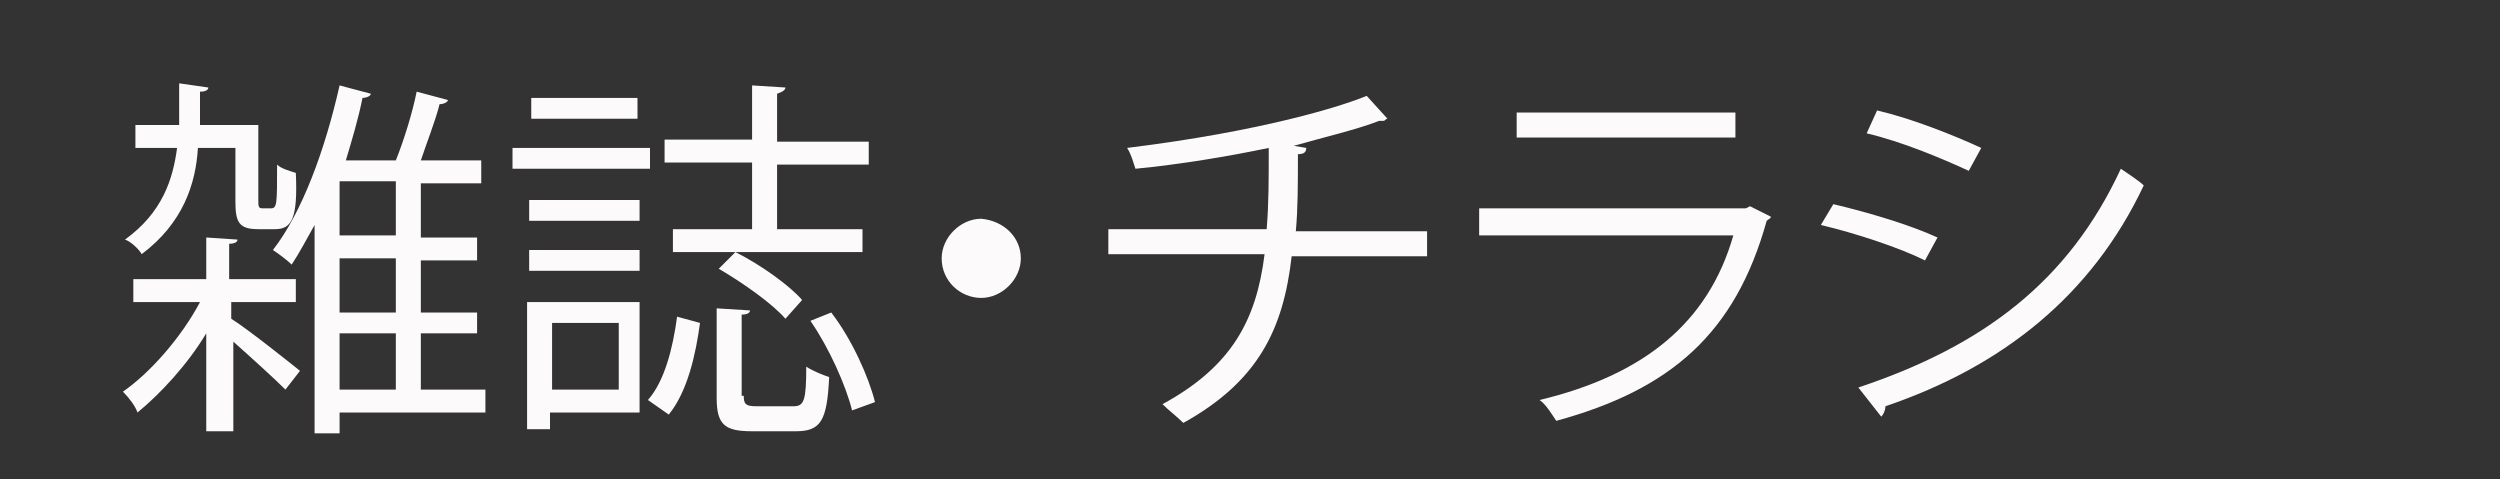 <?xml version="1.0" encoding="utf-8"?>
<!-- Generator: Adobe Illustrator 19.2.0, SVG Export Plug-In . SVG Version: 6.00 Build 0)  -->
<svg version="1.1" id="レイヤー_1" xmlns="http://www.w3.org/2000/svg" xmlns:xlink="http://www.w3.org/1999/xlink" x="0px"
	 y="0px" viewBox="0 0 120 23" style="enable-background:new 0 0 120 23;" xml:space="preserve">
<rect x="0" y="0" width="120" height="23" fill="#333333" stroke="none"/>
<style type="text/css">
	.st0{enable-background:new    ;}
	.st1{fill:#FCFAFA;}
</style>
<g class="st0">
	<path class="st1" d="M11.1,14.5v0.8c0.8,0.5,2.8,2.1,3.3,2.5l-0.7,0.9c-0.5-0.5-1.6-1.5-2.5-2.3v4.3H9.9V16
		c-0.9,1.5-2.2,2.9-3.3,3.8c-0.1-0.3-0.4-0.7-0.7-1c1.3-0.9,2.8-2.6,3.7-4.3H6.4v-1.1h3.5v-2l1.5,0.1c0,0.1-0.1,0.2-0.4,0.2v1.7h3.2
		v1.1H11.1z M11.4,7.1H9.5c-0.1,1.7-0.7,3.6-2.7,5.1C6.7,12,6.3,11.6,6,11.5c1.8-1.3,2.3-2.9,2.5-4.4h-2V6h2.1v-2L10,4.2
		c0,0.1-0.1,0.2-0.4,0.2V6h2.8v3.6c0,0.3,0,0.4,0.2,0.4h0.4c0.3,0,0.3-0.2,0.3-2.1c0.2,0.2,0.6,0.3,0.9,0.4C14.3,10.5,14,11,13.2,11
		h-0.8c-0.9,0-1.1-0.3-1.1-1.3V7.1z M23.3,18.7v1.1h-7v1h-1.2v-10c-0.4,0.7-0.7,1.3-1.1,1.9c-0.2-0.2-0.6-0.5-0.9-0.7
		c1.4-1.8,2.5-4.8,3.2-7.9l1.5,0.4c0,0.1-0.2,0.2-0.4,0.2c-0.2,1-0.5,2-0.8,3H19c0.4-1,0.8-2.3,1-3.3l1.5,0.4c0,0.1-0.2,0.2-0.4,0.2
		c-0.2,0.8-0.6,1.8-0.9,2.7h2.9v1.1h-2.9v2.6h2.7v1.1h-2.7V15h2.7V16h-2.7v2.7H23.3z M19,11.3V8.7h-2.7v2.6H19z M19,15v-2.6h-2.7V15
		H19z M16.3,16v2.7H19V16H16.3z"/>
	<path class="st1" d="M31.2,7.1v1h-6.6v-1H31.2z M30.7,14.5v5.3h-4.3v0.8h-1.1v-6.1H30.7z M30.7,9.6v1h-5.3v-1H30.7z M25.4,13v-1
		h5.3v1H25.4z M30.6,4.7v1h-5.1v-1H30.6z M29.7,15.5h-3.2v3.2h3.2V15.5z M33.6,15.5c-0.2,1.5-0.6,3.3-1.5,4.4l-1-0.7
		c0.8-0.9,1.2-2.5,1.4-4L33.6,15.5z M36.1,11V7.8h-4.2V6.7h4.2V4.1l1.6,0.1c0,0.1-0.1,0.2-0.4,0.3v2.3h4.4v1.1h-4.4V11h4.1v1.1h-9.1
		V11H36.1z M35.7,19c0,0.4,0.1,0.5,0.6,0.5h1.8c0.5,0,0.6-0.3,0.6-1.9c0.3,0.2,0.8,0.4,1.1,0.5c-0.1,2.1-0.4,2.6-1.6,2.6h-2.1
		c-1.3,0-1.7-0.3-1.7-1.6v-4.3l1.6,0.1c0,0.1-0.1,0.2-0.4,0.2V19z M37.7,15.3c-0.6-0.7-2-1.7-3.2-2.4l0.8-0.8
		c1.2,0.6,2.6,1.6,3.2,2.3L37.7,15.3z M40.9,19.7c-0.3-1.2-1.1-3-2-4.3l1-0.4c1,1.3,1.8,3.1,2.1,4.3L40.9,19.7z"/>
	<path class="st1" d="M49,12.4c0,1-0.9,1.9-1.9,1.9s-1.9-0.8-1.9-1.9c0-1,0.9-1.9,1.9-1.9C48.2,10.6,49,11.4,49,12.4z"/>
	<path class="st1" d="M68.4,12.3h-6.4c-0.4,3.5-1.6,6-5.2,8c-0.3-0.3-0.7-0.6-1-0.9c3.3-1.8,4.5-4,4.9-7.2h-7.5v-1.2h7.6
		c0.1-1.2,0.1-2.4,0.1-3.9c-1.9,0.4-4.3,0.8-6.4,1c-0.1-0.3-0.2-0.7-0.4-1c6.5-0.8,10.3-2,11.5-2.5l1,1.1c-0.1,0-0.1,0.1-0.2,0.1
		c-0.1,0-0.1,0-0.2,0c-1,0.4-2.7,0.8-4.1,1.2l0.6,0.1c0,0.2-0.1,0.3-0.4,0.3c0,1.4,0,2.6-0.1,3.7h6.3V12.3z"/>
	<path class="st1" d="M85,10.4c0,0.1-0.1,0.1-0.2,0.2c-1.5,5.4-4.6,8.1-10.1,9.6c-0.2-0.3-0.5-0.8-0.8-1c5-1.2,8.1-3.7,9.3-7.9H71
		V10h12.8l0.2-0.1L85,10.4z M83.3,6.6H72.8V5.4h10.5V6.6z"/>
	<path class="st1" d="M88,9.8c1.7,0.4,3.7,1,5,1.6l-0.6,1.1c-1.2-0.6-3.3-1.3-5-1.7L88,9.8z M89.2,18.6c6-2,10.1-5.1,12.6-10.5
		c0.3,0.2,0.9,0.6,1.1,0.8c-2.5,5.3-6.8,8.7-12.4,10.6c0,0.2-0.1,0.4-0.2,0.5L89.2,18.6z M90.1,5.3c1.7,0.4,3.7,1.2,5,1.8l-0.6,1.1
		c-1.3-0.6-3.2-1.4-4.9-1.8L90.1,5.3z"/>
</g>
</svg>
